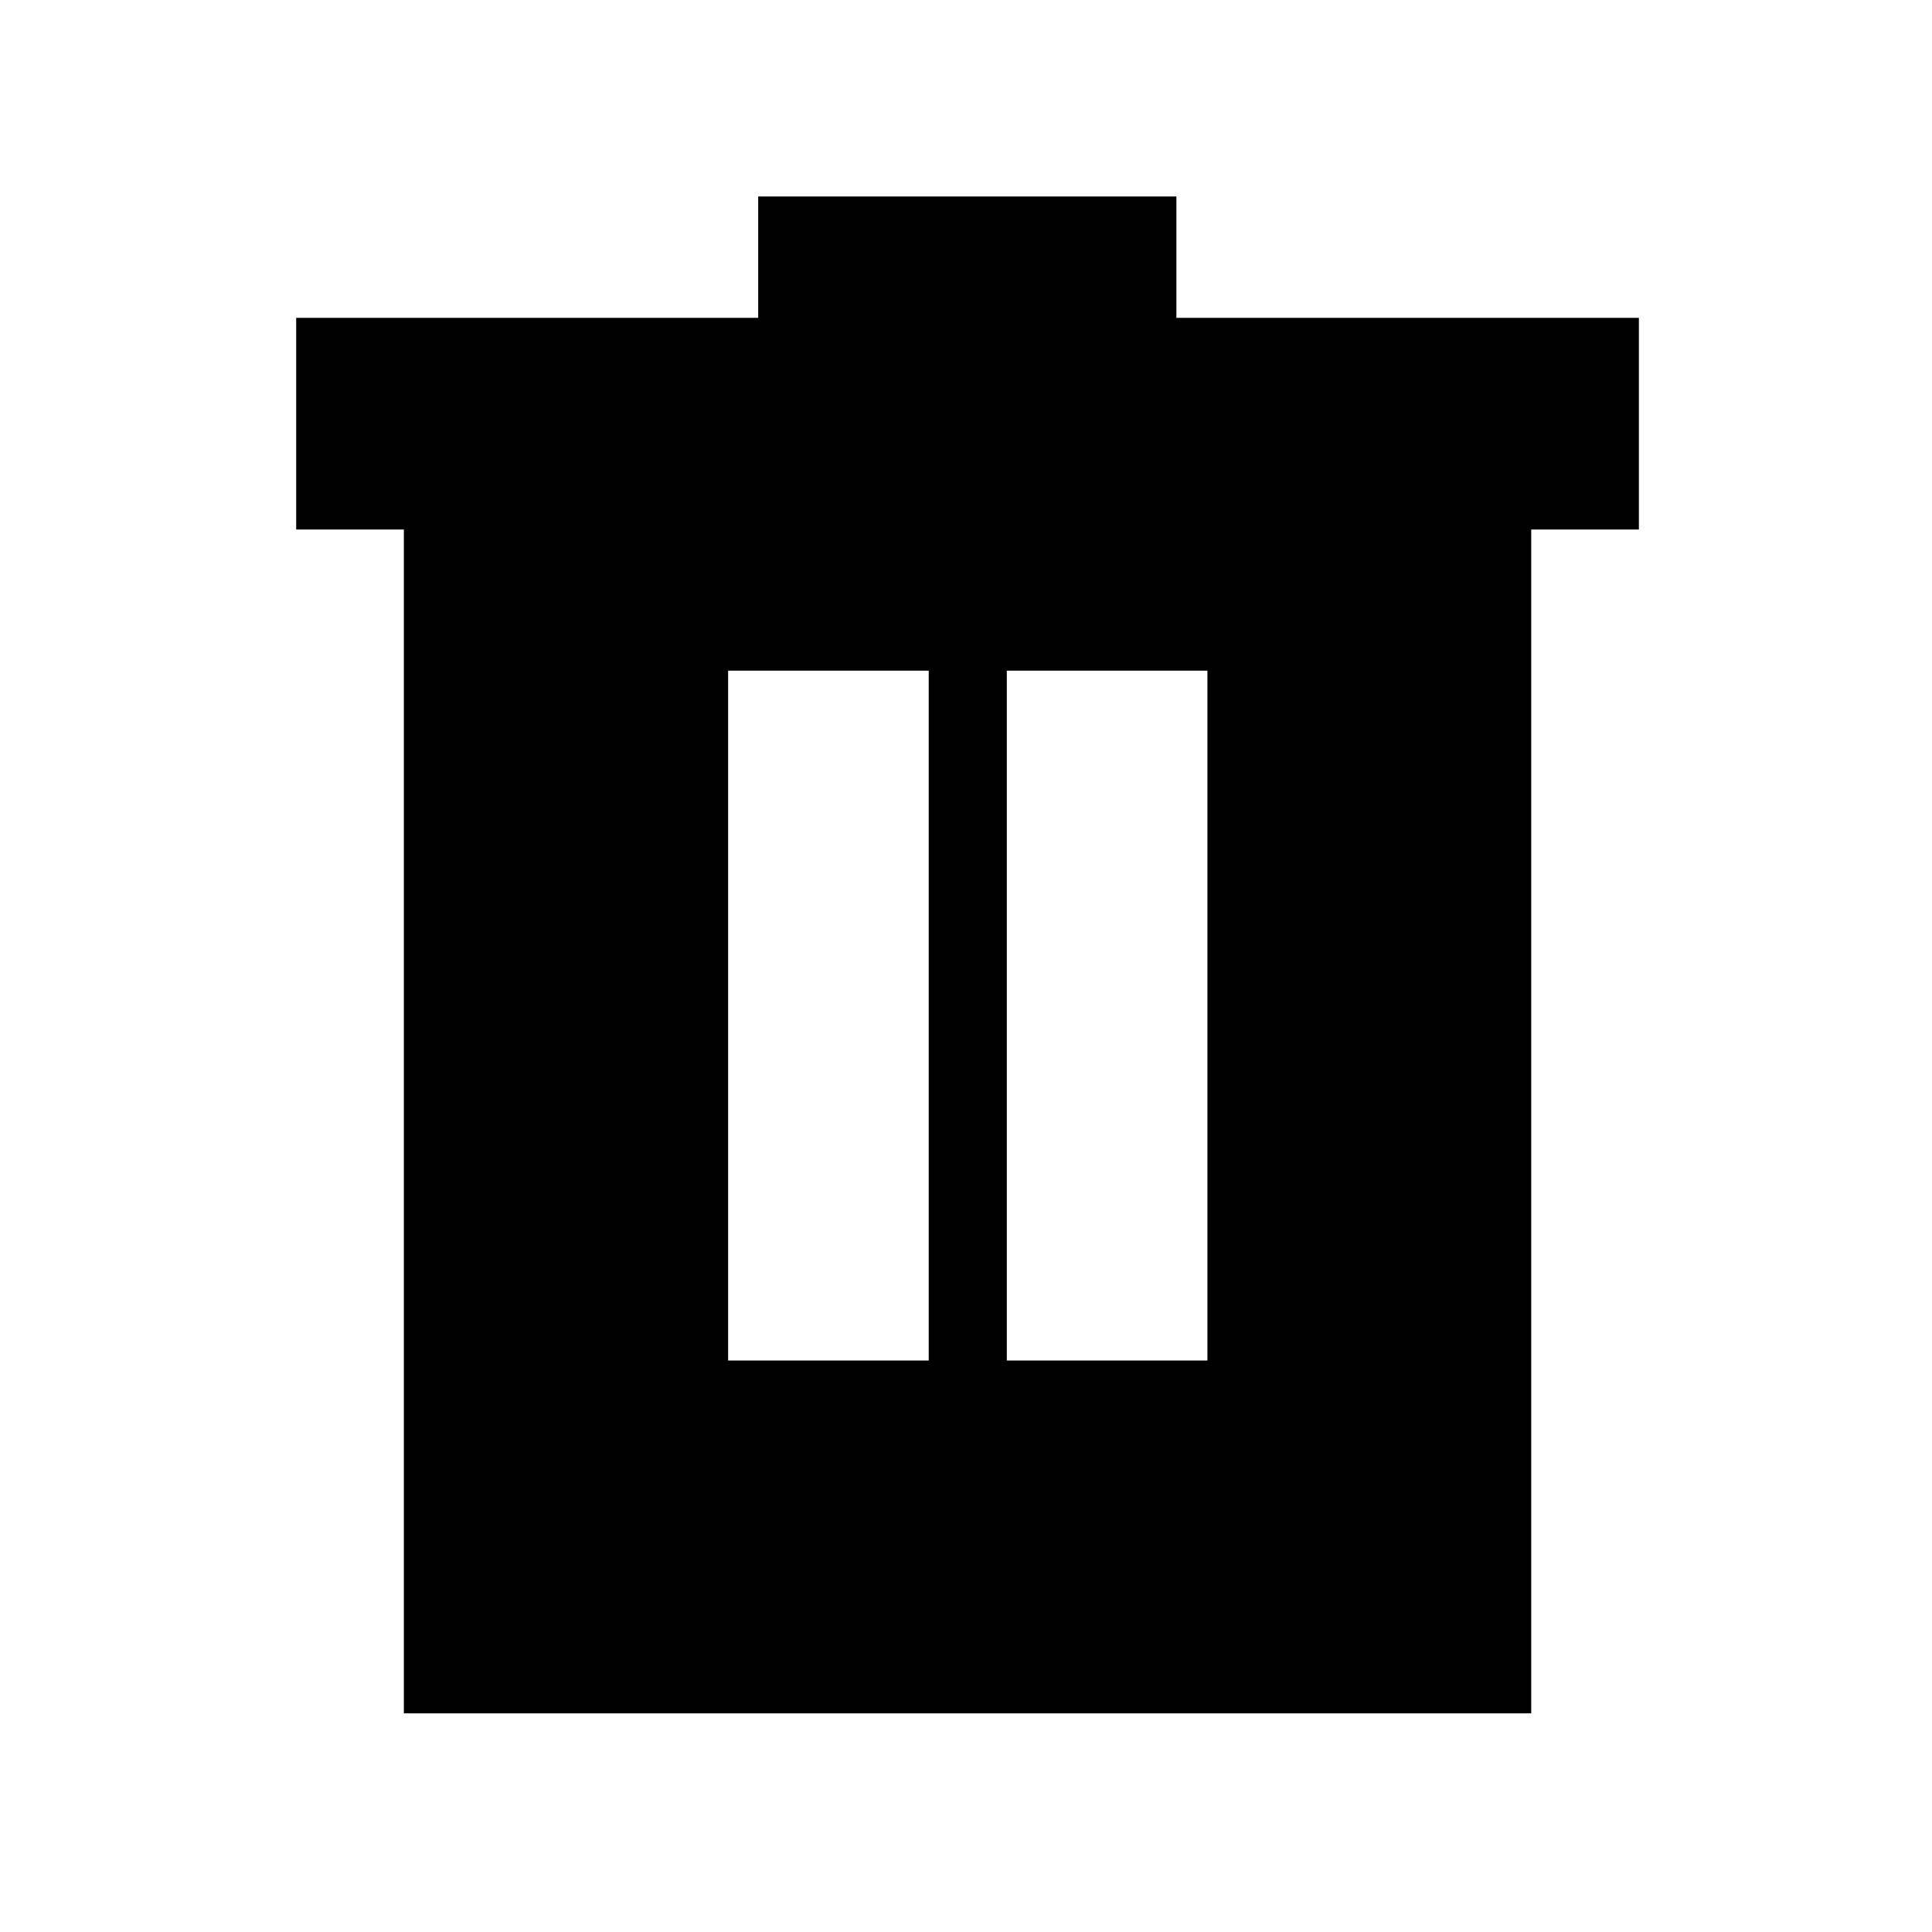 <svg xmlns="http://www.w3.org/2000/svg" height="20" viewBox="0 -960 960 960" width="20"><path d="M361.8-283.96h99.68v-342.8H361.8v342.8Zm138.48 0h99.68v-342.8h-99.68v342.8ZM200.67-108.65v-588.24h-53.5v-105.18h229.57v-60.3h207.8v60.3h229.81v105.18h-53.5v588.24H200.67Z"/></svg>